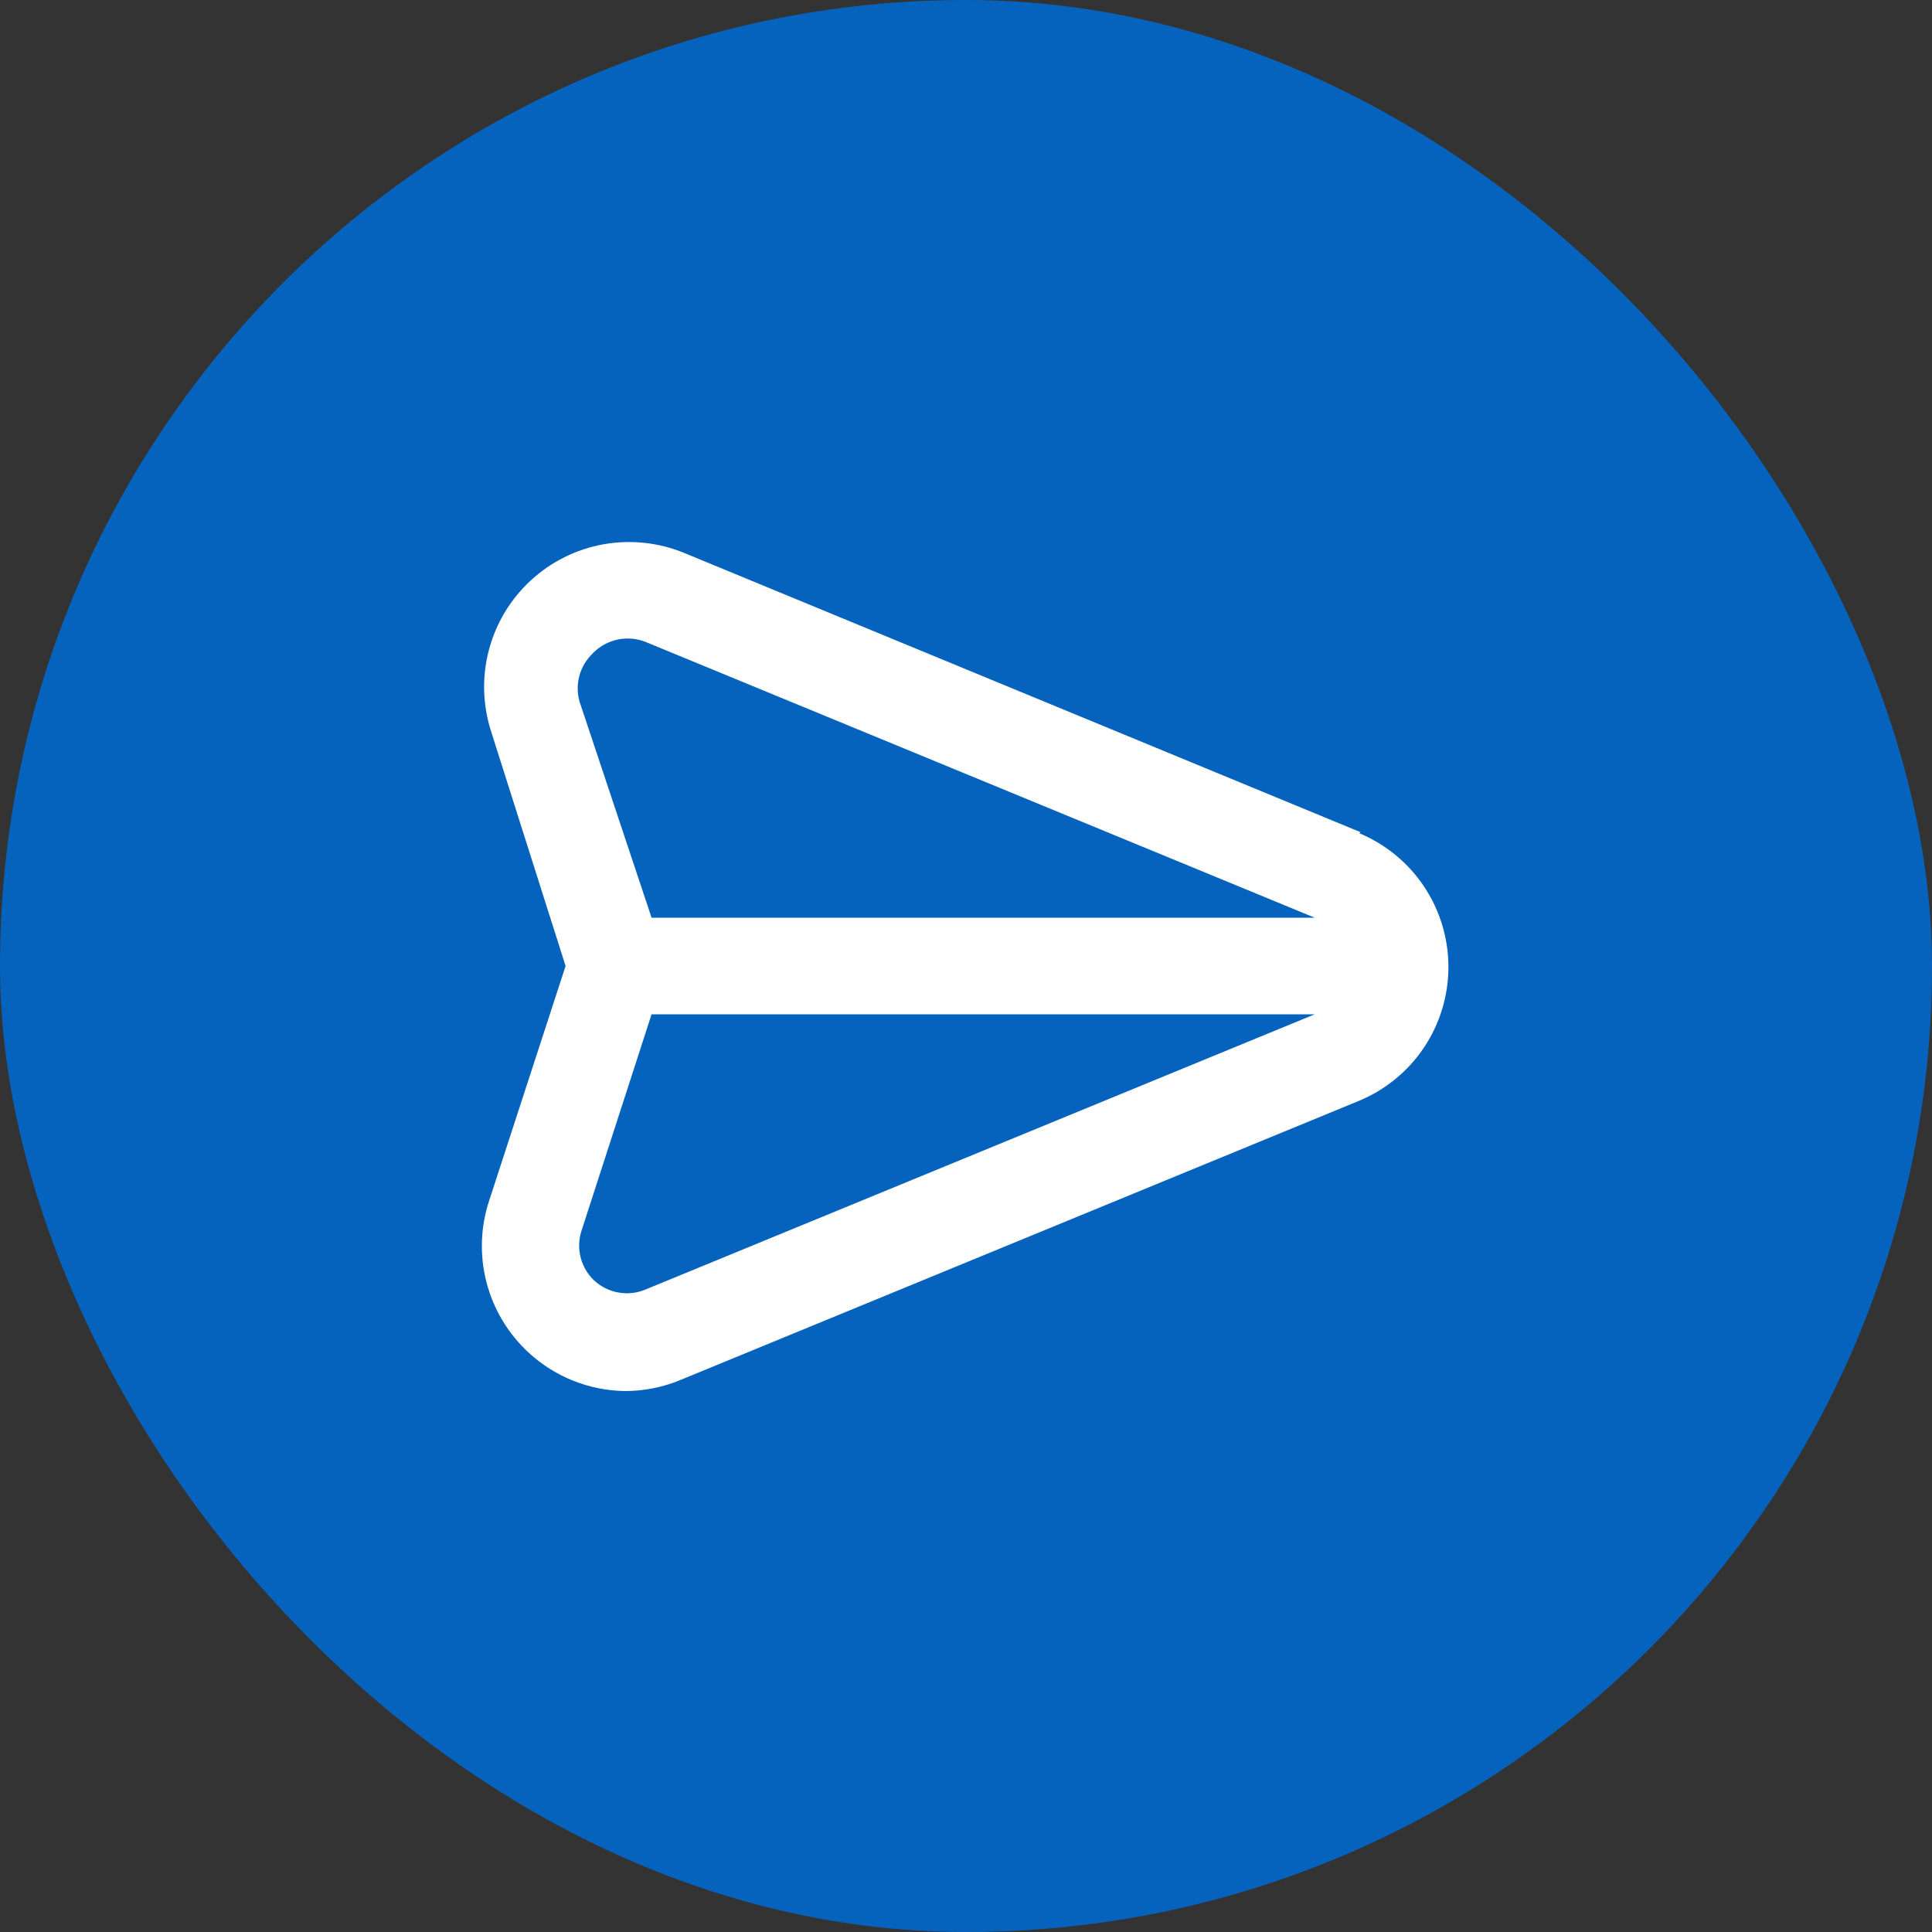 <svg width="40" height="40" viewBox="0 0 40 40" fill="none" xmlns="http://www.w3.org/2000/svg">
<rect x="0" y="0" width="40" height="40" fill="#333333" stroke="none"/>
<rect width="40" height="40" rx="20" fill="#0563BD"/>
<path d="M28.17 17.23L14.17 11.45C13.64 11.231 13.059 11.168 12.495 11.269C11.93 11.37 11.407 11.63 10.986 12.02C10.565 12.409 10.264 12.911 10.12 13.466C9.975 14.02 9.993 14.605 10.17 15.15L11.71 20L10.13 24.85C9.948 25.397 9.927 25.986 10.071 26.544C10.215 27.103 10.516 27.608 10.94 28C11.485 28.505 12.197 28.79 12.94 28.8C13.335 28.8 13.726 28.722 14.09 28.57L28.14 22.79C28.687 22.562 29.155 22.178 29.484 21.685C29.812 21.192 29.988 20.613 29.988 20.02C29.988 19.427 29.812 18.848 29.484 18.355C29.155 17.862 28.687 17.478 28.14 17.25L28.17 17.23ZM13.36 26.7C13.184 26.773 12.99 26.794 12.802 26.76C12.614 26.726 12.44 26.64 12.3 26.51C12.168 26.384 12.073 26.224 12.025 26.048C11.978 25.871 11.979 25.686 12.03 25.51L13.49 21H27.22L13.36 26.7ZM13.49 19L12 14.53C11.949 14.355 11.948 14.169 11.995 13.992C12.043 13.816 12.138 13.656 12.27 13.53C12.364 13.431 12.477 13.353 12.603 13.3C12.729 13.246 12.864 13.219 13 13.22C13.134 13.22 13.267 13.248 13.39 13.3L27.22 19H13.49Z" fill="white"/>
</svg>
